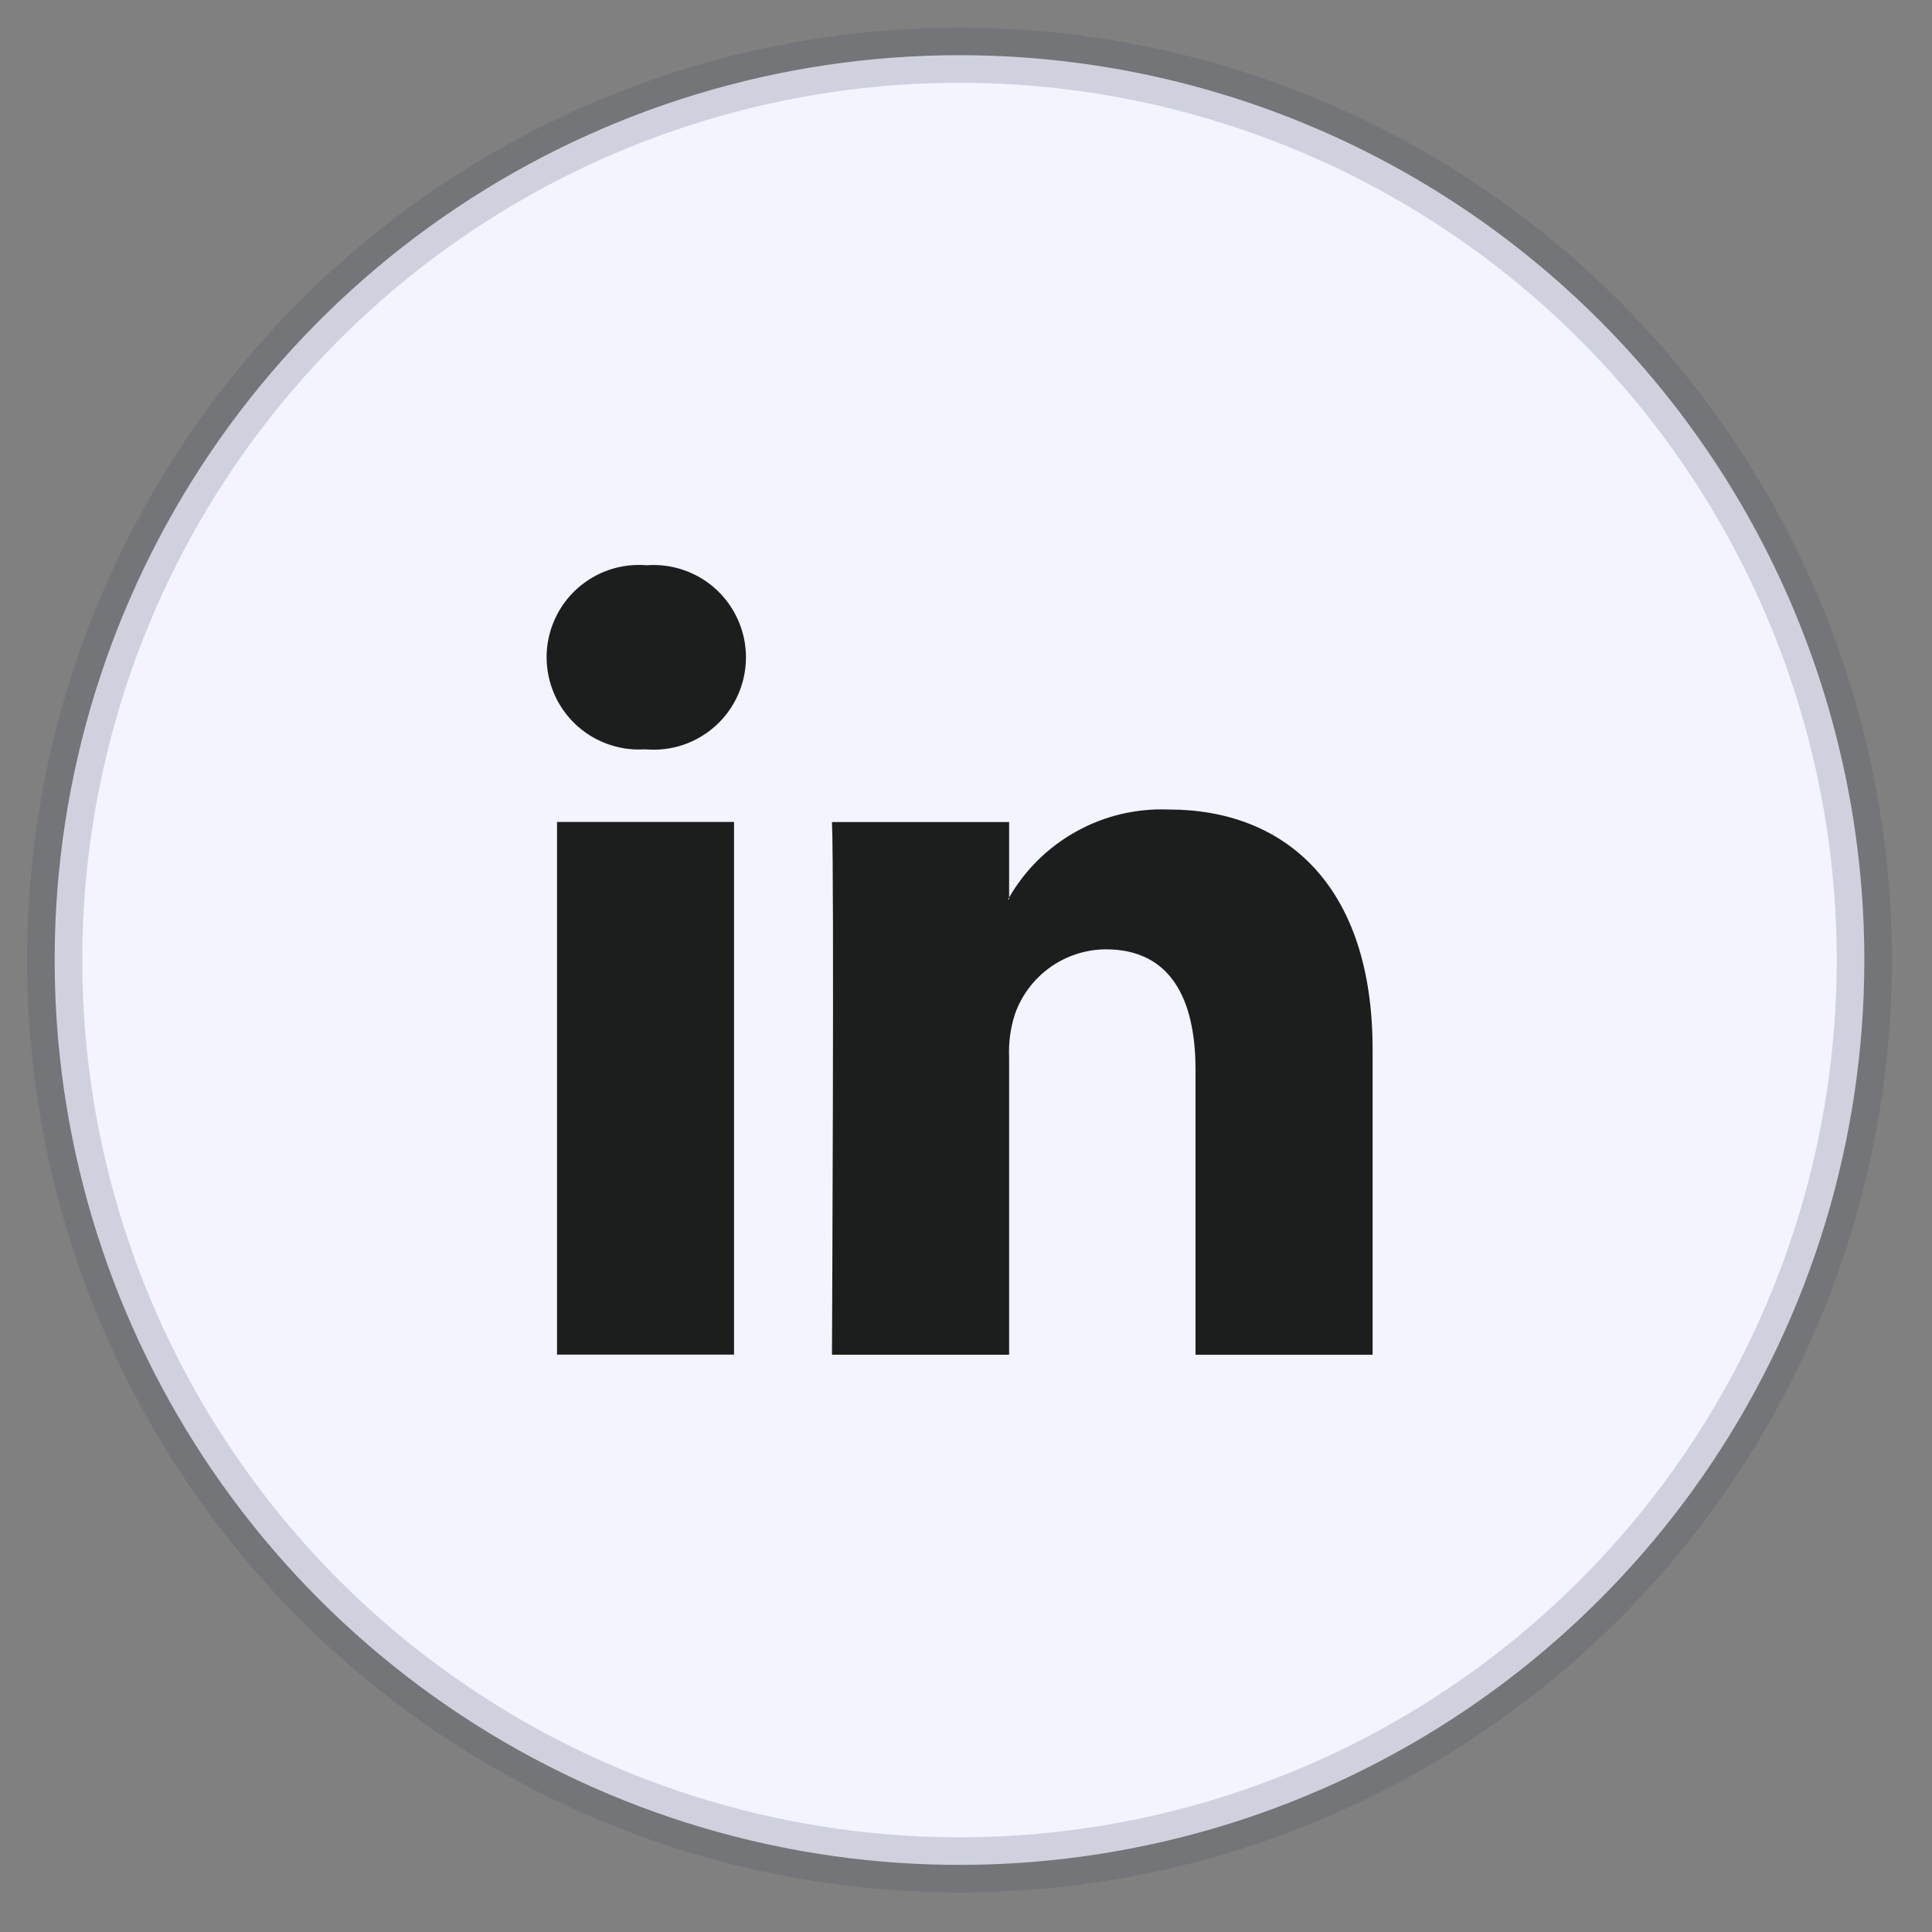 <svg width="35" height="35" viewBox="0 0 35 35" fill="none" xmlns="http://www.w3.org/2000/svg">
<rect x="0" y="0" width="35" height="35" fill="#808080" stroke="none"/>
<path d="M33.774 17.392C33.774 20.634 32.813 23.803 31.012 26.499C29.21 29.195 26.65 31.296 23.655 32.536C20.66 33.777 17.364 34.102 14.184 33.469C11.005 32.837 8.084 31.275 5.791 28.983C3.499 26.69 1.938 23.77 1.305 20.59C0.673 17.41 0.997 14.114 2.238 11.119C3.479 8.124 5.58 5.564 8.275 3.763C10.971 1.961 14.14 1 17.382 1C21.73 1 25.899 2.727 28.973 5.801C32.047 8.875 33.774 13.045 33.774 17.392Z" fill="#F2F4FF"/>
<path d="M33.774 17.392C33.774 20.634 32.813 23.803 31.012 26.499C29.21 29.195 26.65 31.296 23.655 32.536C20.66 33.777 17.364 34.102 14.184 33.469C11.005 32.837 8.084 31.275 5.791 28.983C3.499 26.69 1.938 23.77 1.305 20.59C0.673 17.41 0.997 14.114 2.238 11.119C3.479 8.124 5.58 5.564 8.275 3.763C10.971 1.961 14.14 1 17.382 1C21.73 1 25.899 2.727 28.973 5.801C32.047 8.875 33.774 13.045 33.774 17.392Z" stroke="#454F5B" stroke-opacity="0.2" stroke-miterlimit="10"/>
<path d="M24.866 19.009V24.543H21.658V19.38C21.658 18.08 21.195 17.198 20.033 17.198C19.671 17.2 19.319 17.314 19.024 17.524C18.73 17.734 18.507 18.03 18.387 18.371C18.305 18.623 18.269 18.889 18.281 19.153V24.542H15.072C15.072 24.542 15.115 15.798 15.072 14.892H18.281V16.259C18.275 16.27 18.265 16.28 18.26 16.291H18.281V16.259C18.572 15.755 18.995 15.339 19.505 15.059C20.014 14.777 20.591 14.642 21.173 14.665C23.284 14.665 24.866 16.044 24.866 19.007M11.716 10.24C11.487 10.221 11.257 10.249 11.039 10.322C10.821 10.396 10.621 10.514 10.451 10.668C10.281 10.822 10.144 11.01 10.05 11.22C9.956 11.429 9.905 11.656 9.902 11.885C9.9 12.115 9.944 12.343 10.033 12.555C10.122 12.767 10.254 12.958 10.42 13.116C10.586 13.275 10.784 13.397 10.999 13.476C11.215 13.555 11.445 13.589 11.674 13.575H11.695C11.925 13.595 12.157 13.568 12.376 13.494C12.595 13.42 12.796 13.301 12.967 13.146C13.138 12.99 13.275 12.801 13.369 12.59C13.463 12.379 13.512 12.15 13.514 11.919C13.515 11.688 13.469 11.459 13.377 11.247C13.286 11.035 13.152 10.844 12.983 10.686C12.814 10.528 12.614 10.407 12.396 10.331C12.178 10.254 11.947 10.223 11.716 10.24ZM10.091 24.54H13.298V14.89H10.091V24.54Z" fill="#1C1E1E"/>
</svg>
